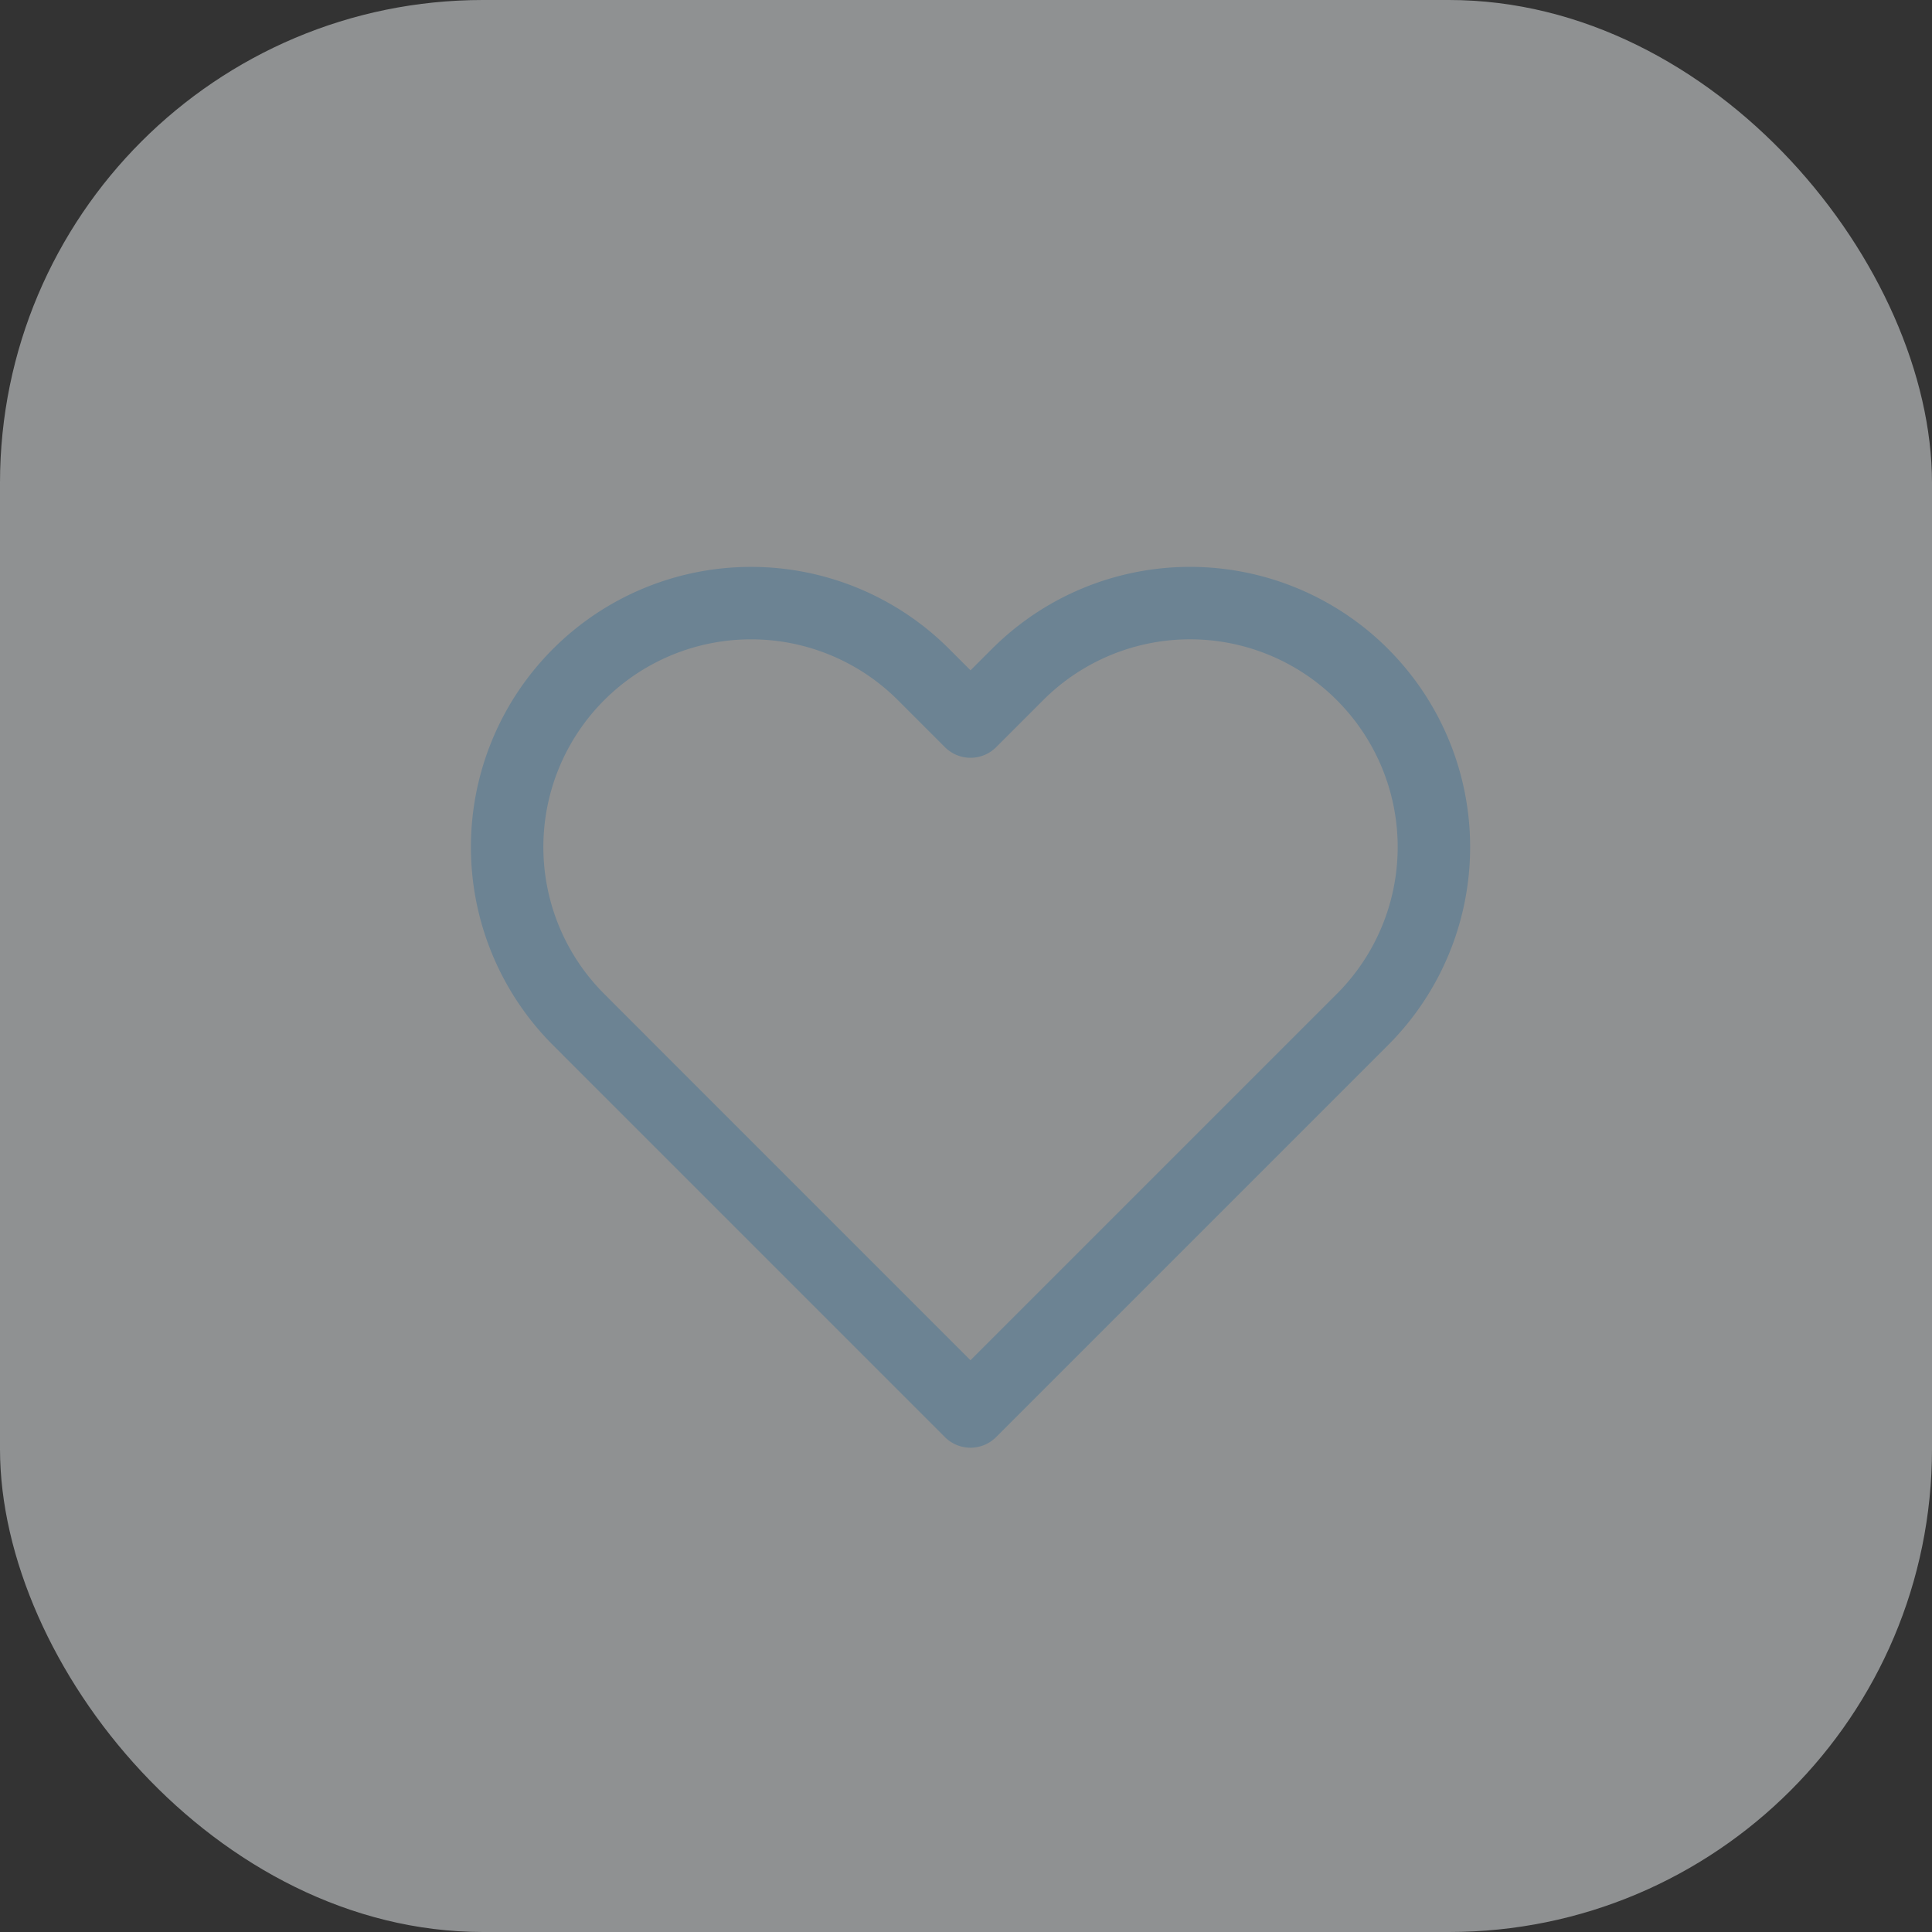 <svg xmlns="http://www.w3.org/2000/svg" width="40" height="40" viewBox="0 0 40 40"><rect x="0" y="0" width="40" height="40" fill="#333333" stroke="none"/><g transform="translate(-1720 -477)"><rect width="40" height="40" rx="10" transform="translate(1720 477)" fill="#ecf0f3" opacity="0.5"/><path d="M19.258,4.478a5.049,5.049,0,0,0-7.142,0l-.973.973-.973-.973A5.05,5.05,0,0,0,3.028,11.62L4,12.593l7.142,7.142,7.142-7.142.973-.973a5.049,5.049,0,0,0,0-7.142Z" transform="translate(1728.951 486.488)" fill="rgba(108,131,147,0)" stroke="#6c8393" stroke-linecap="round" stroke-linejoin="round" stroke-width="1.5"/></g></svg>